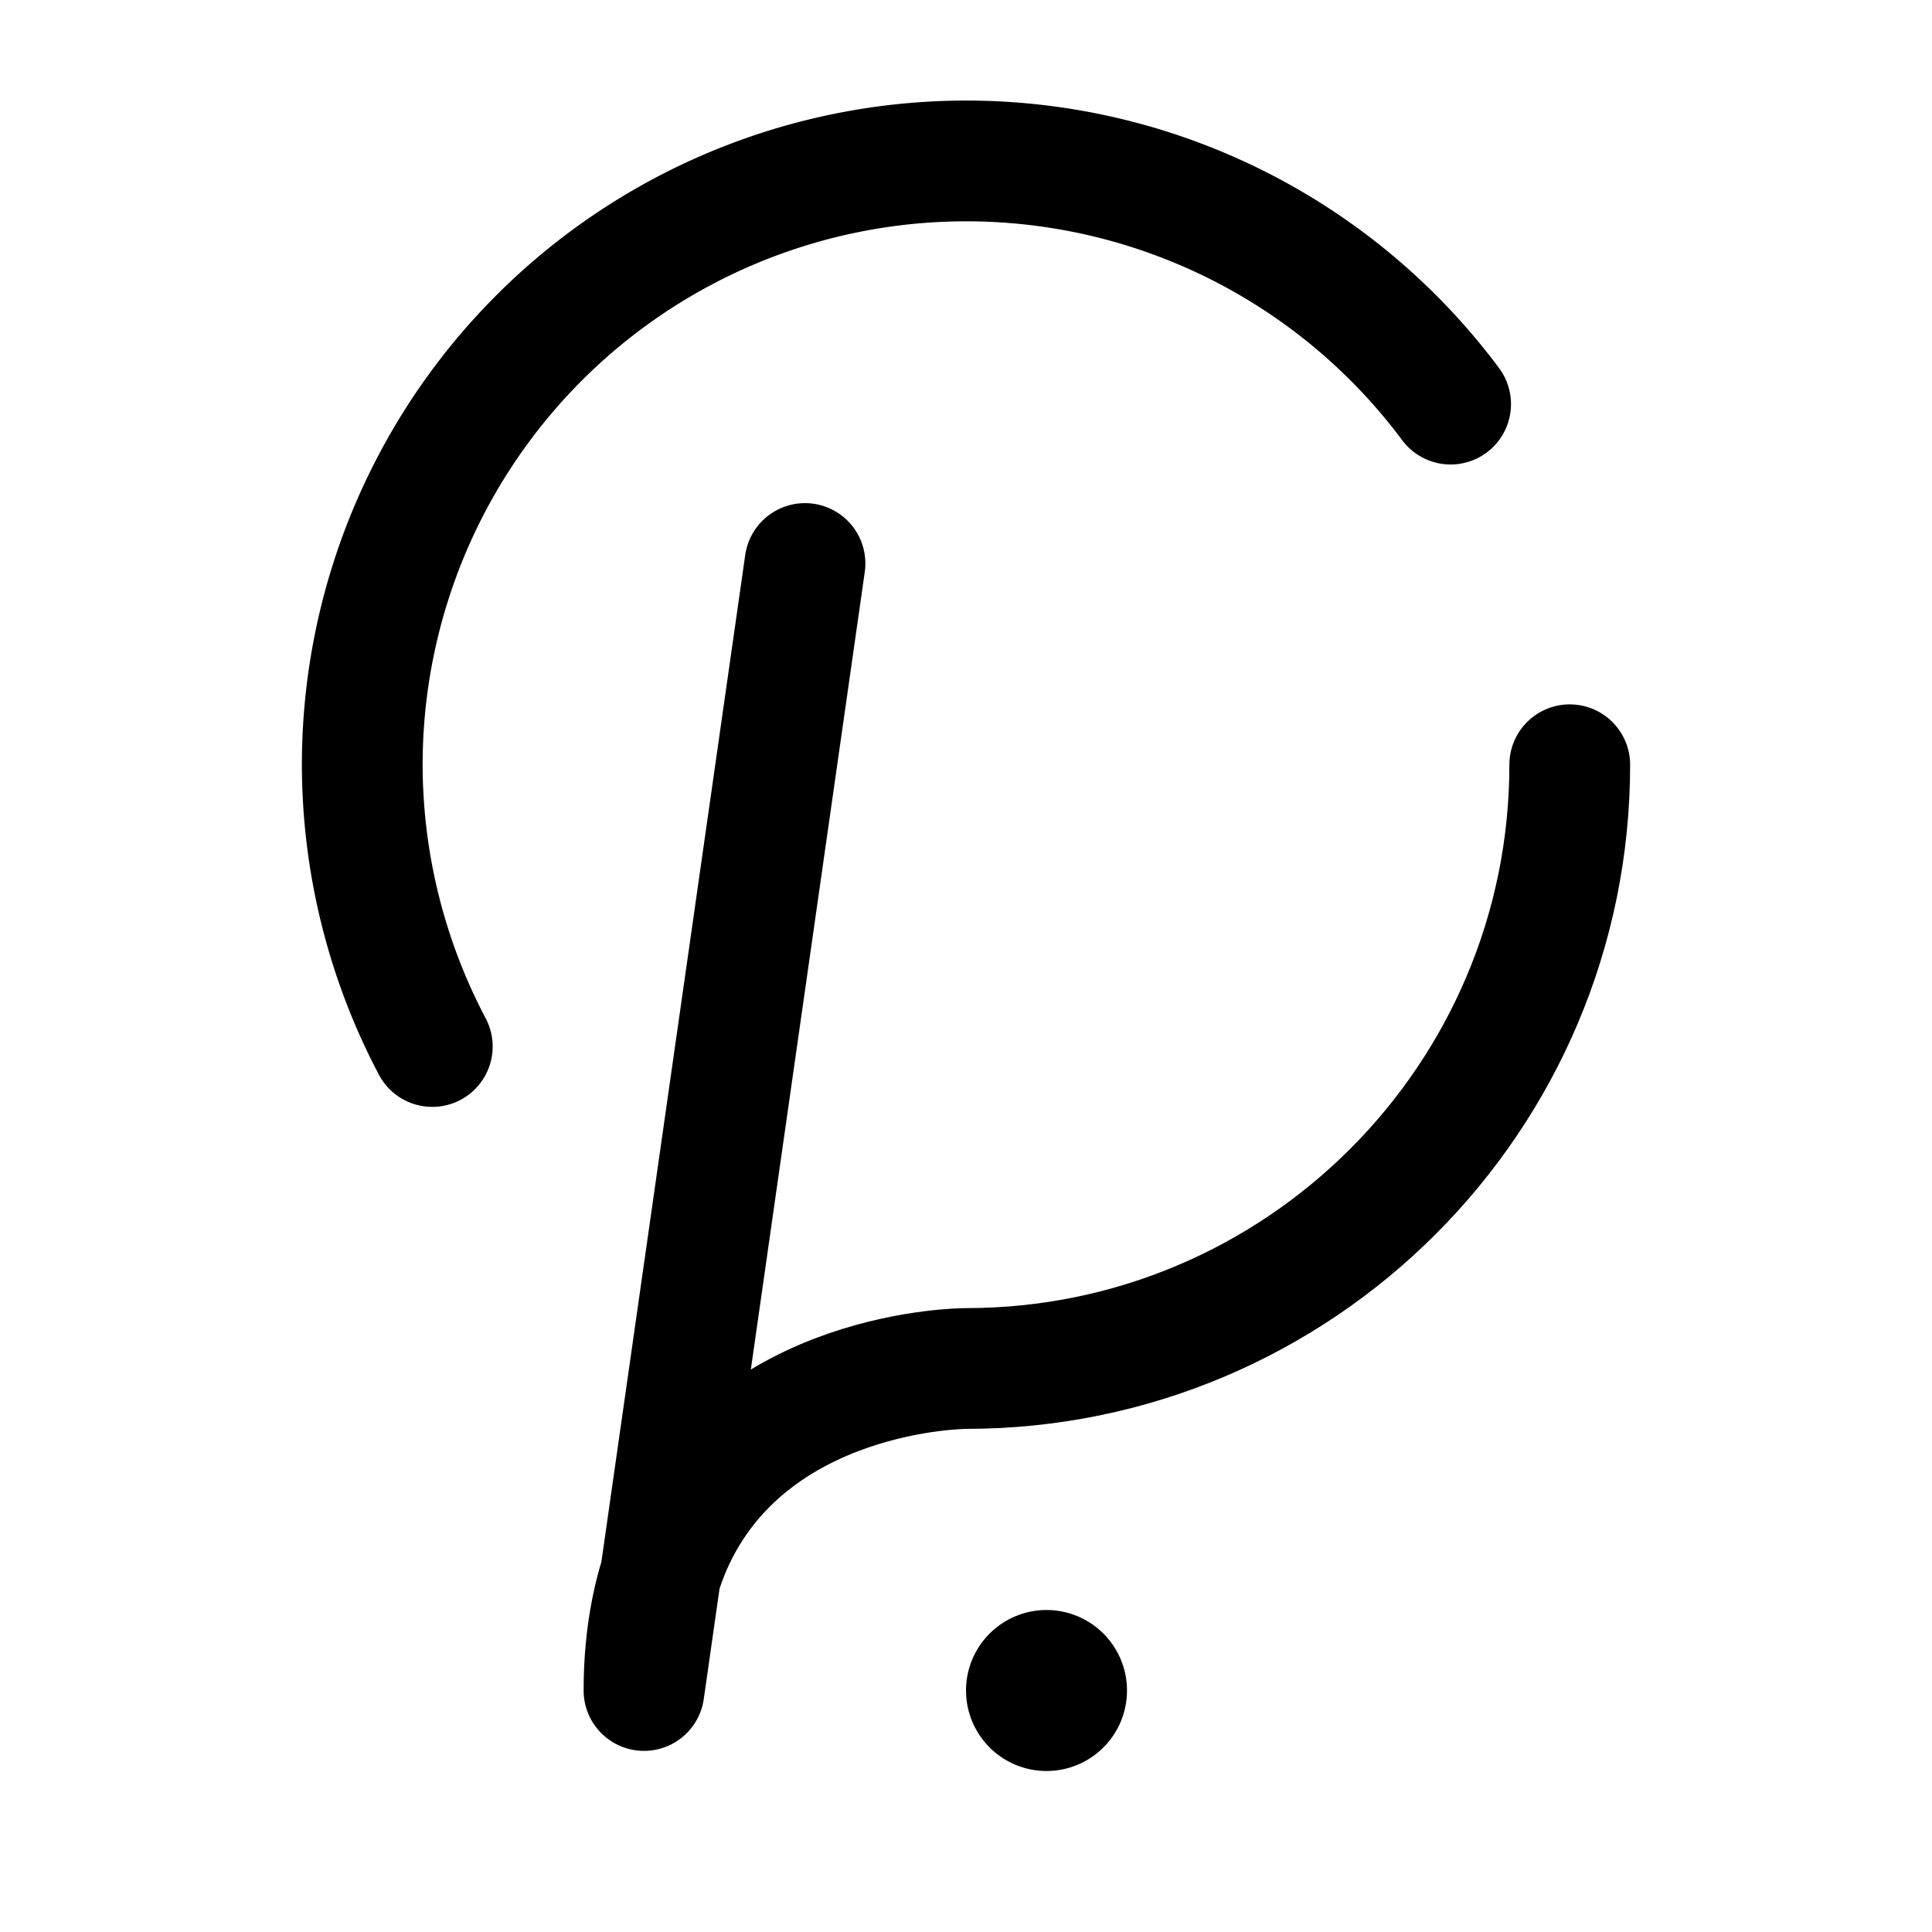 <svg width="24" height="24" fill="none" xmlns="http://www.w3.org/2000/svg"><path d="M19.5 9.5c0 4.14-3.36 7.5-7.5 7.5 0 0-2.69 0-3.66 2.2-.21.49-.34 1.08-.34 1.8l2-14" stroke="#000" stroke-width="1.5" stroke-miterlimit="10" stroke-linecap="round" stroke-linejoin="round"/><path d="M5.37 13a7.527 7.527 0 0 1-.87-3.5 7.503 7.503 0 0 1 13.52-4.48" stroke="#000" stroke-width="1.5" stroke-miterlimit="10" stroke-linecap="round" stroke-linejoin="round"/><path d="M13 21v0" stroke="#000" stroke-width="2" stroke-linecap="round" stroke-linejoin="round"/></svg>